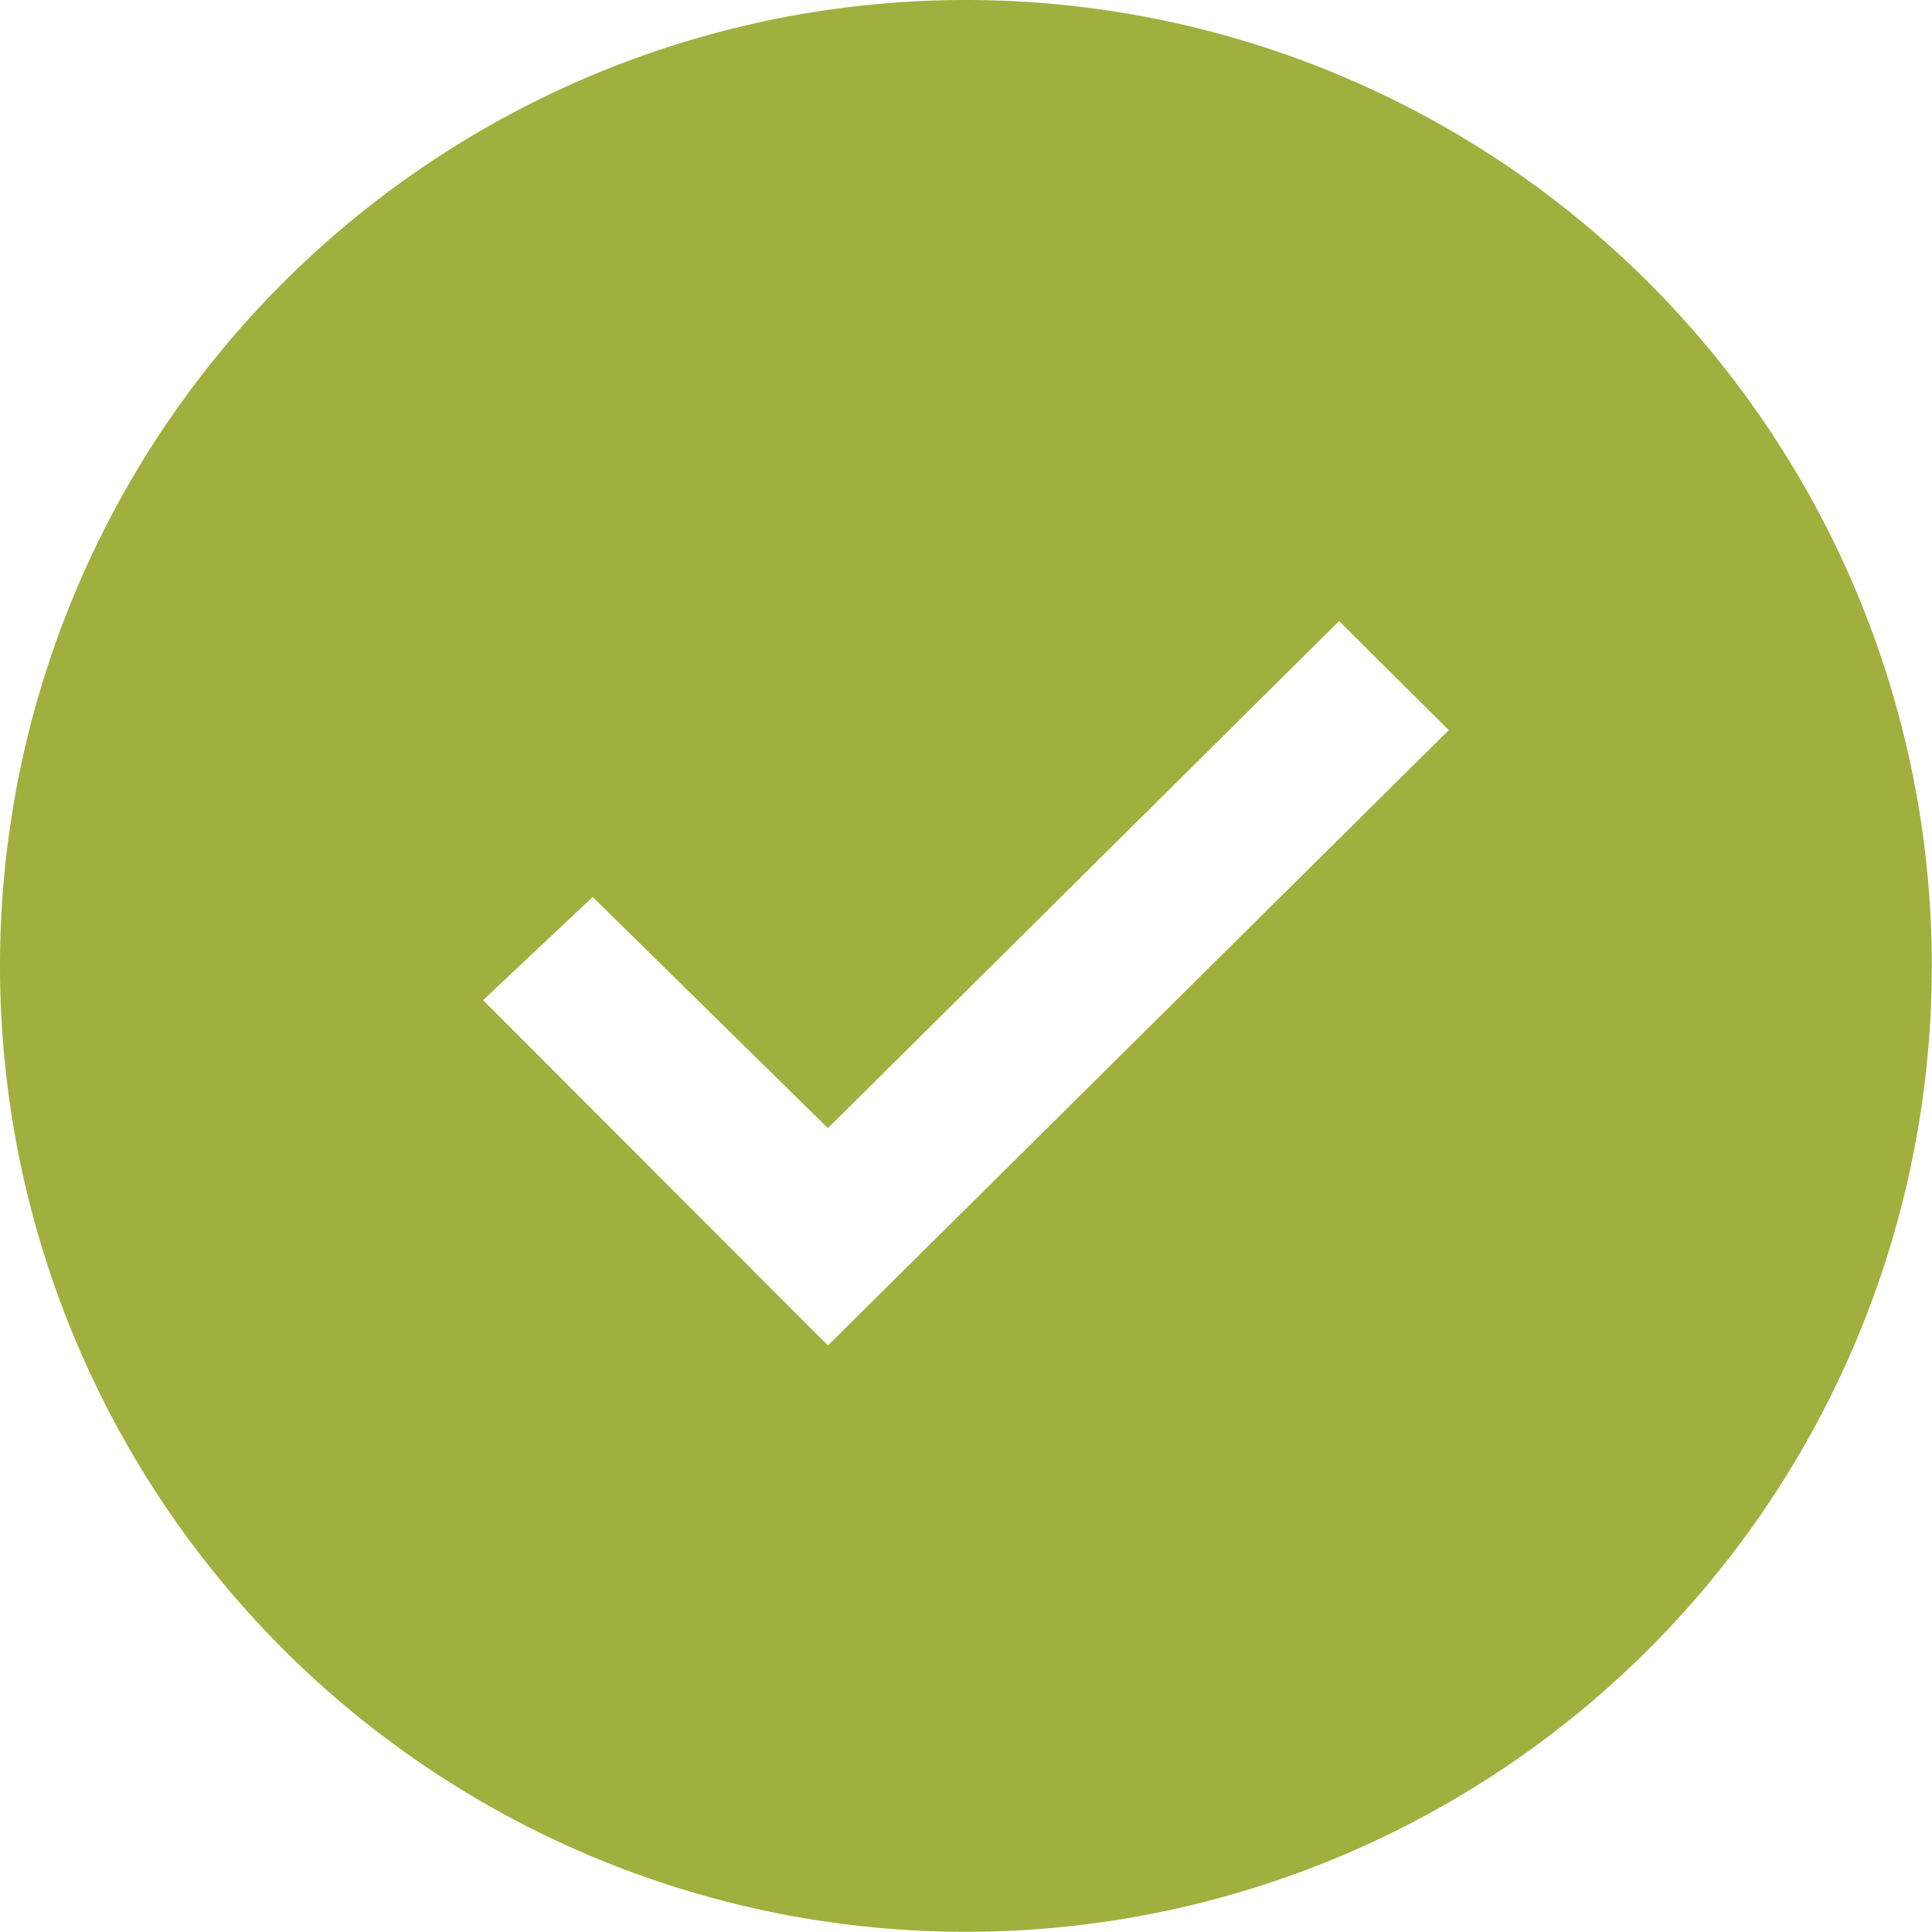 <svg xmlns="http://www.w3.org/2000/svg" width="10.431" height="10.431" viewBox="0 0 10.431 10.431"><defs><style>.a{fill:#a1af3e;}</style></defs><path class="a" d="M7.215,2a5.215,5.215,0,1,0,5.215,5.215A5.215,5.215,0,0,0,7.215,2ZM6.47,9.264,4.608,7.4,5.2,6.843,6.47,8.091l2.76-2.738.592.589Z" transform="translate(-2 -2)"/></svg>